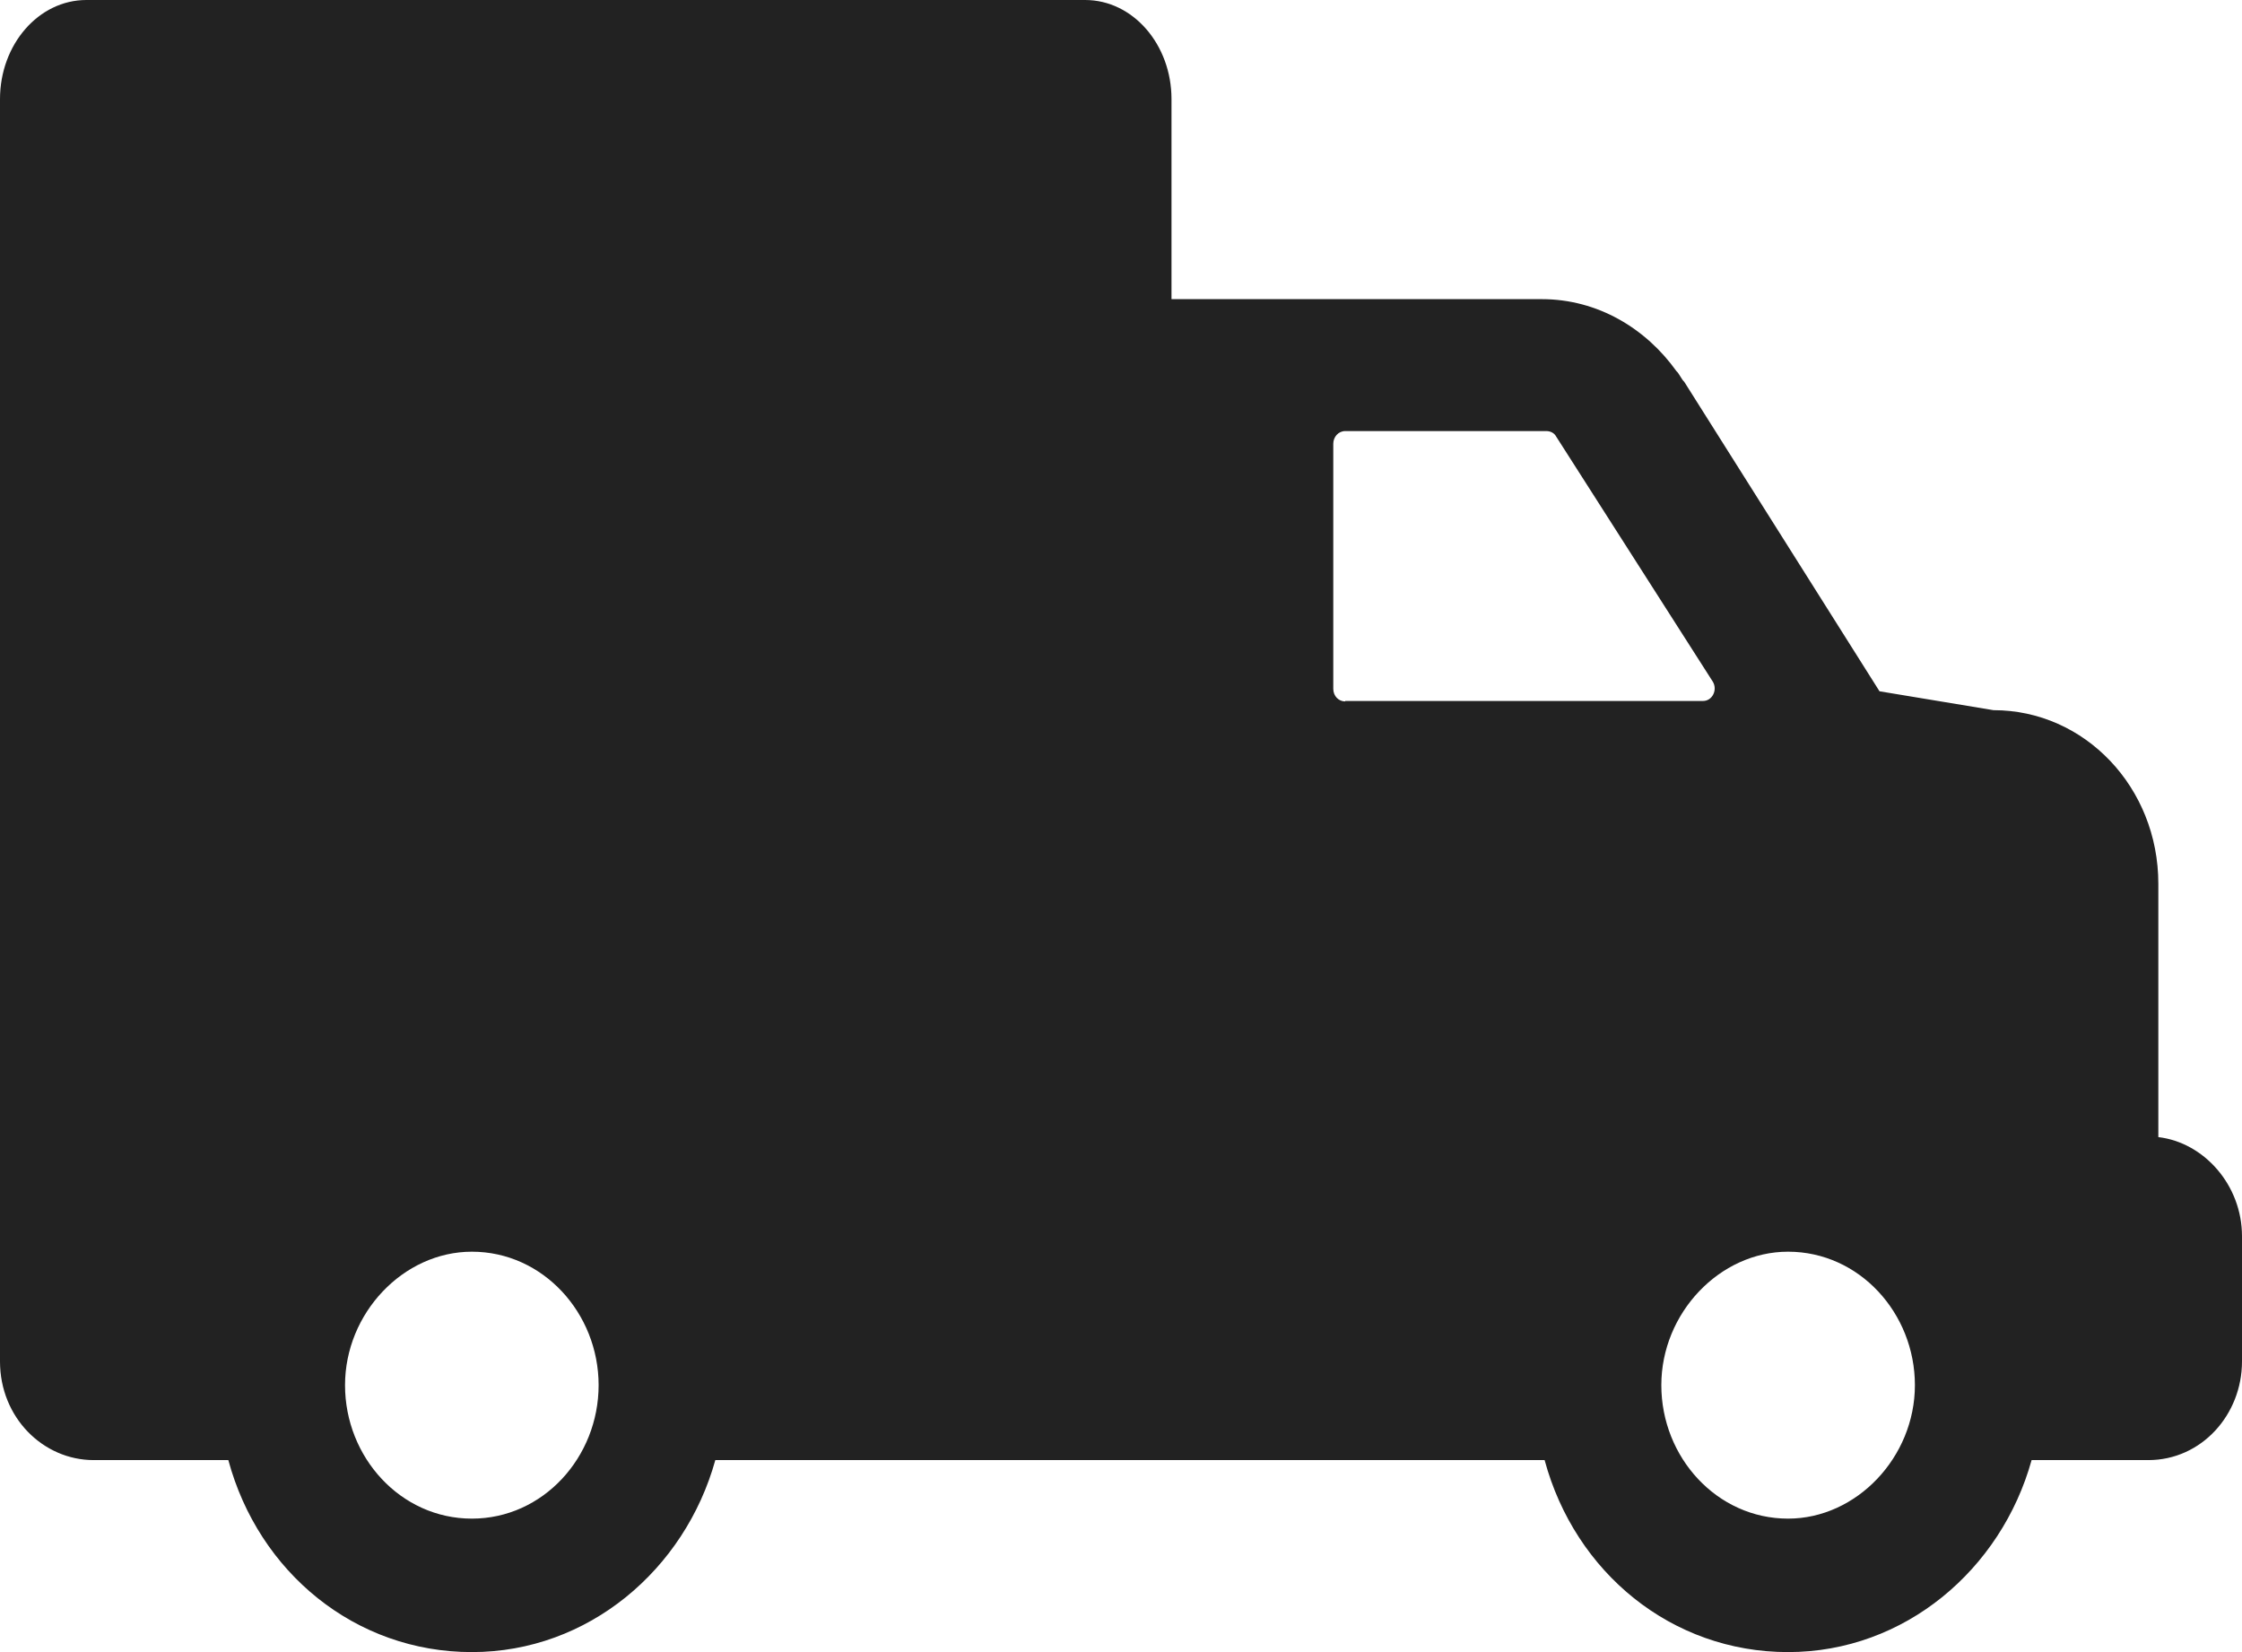 <?xml version="1.0" encoding="UTF-8"?>
<svg width="19px" height="14px" viewBox="0 0 19 14" version="1.1" xmlns="http://www.w3.org/2000/svg" xmlns:xlink="http://www.w3.org/1999/xlink">
    <!-- Generator: Sketch 42 (36781) - http://www.bohemiancoding.com/sketch -->
    <title>returns copy</title>
    <desc>Created with Sketch.</desc>
    <defs></defs>
    <g id="Page-1" stroke="none" stroke-width="1" fill="none" fill-rule="evenodd">
        <g id="Strap-Upsell-PDP-Desktop" transform="translate(-523, -841)" fill="#222222">
            <g id="ValuePropositions" transform="translate(-1, 830)">
                <g id="shipping/warranty" transform="translate(299, 9)">
                    <g id="Free-Returns" transform="translate(225, 2)">
                        <g id="returns-copy">
                            <g id="Capa_1">
                                <path d="M18.291,7.489 C18.291,6.673 17.668,6.018 16.894,6.018 L15.928,5.858 L14.273,3.235 C14.25,3.215 14.231,3.166 14.207,3.145 C13.95,2.785 13.541,2.535 13.066,2.535 L9.928,2.535 L9.928,0.84 C9.928,0.377 9.601,0 9.196,0 L0.732,0 C0.327,0 0,0.377 0,0.84 L0,7.362 L0,10.476 L0,10.677 L0,11.537 C0,12.013 0.366,12.373 0.794,12.373 L1.935,12.373 C2.192,13.324 3.01,14 3.999,14 C4.987,14 5.805,13.299 6.062,12.373 L8.663,12.373 L13.09,12.373 C13.347,13.324 14.164,14 15.153,14 C16.142,14 16.96,13.299 17.217,12.373 L18.206,12.373 C18.657,12.373 19,11.988 19,11.537 L19,10.476 C19,10.042 18.677,9.681 18.291,9.636 L18.291,7.489 Z M3.999,12.869 C3.395,12.869 2.924,12.349 2.924,11.738 C2.924,11.128 3.418,10.607 3.999,10.607 C4.602,10.607 5.073,11.128 5.073,11.738 C5.073,12.349 4.602,12.869 3.999,12.869 L3.999,12.869 Z M11.4,5.944 C11.345,5.944 11.299,5.899 11.299,5.837 L11.299,3.76 C11.299,3.703 11.342,3.653 11.4,3.653 L13.105,3.653 C13.14,3.653 13.172,3.67 13.187,3.698 L14.515,5.776 C14.558,5.846 14.511,5.94 14.433,5.94 L11.4,5.94 L11.4,5.944 L11.4,5.944 Z M15.153,12.869 C14.55,12.869 14.079,12.349 14.079,11.738 C14.079,11.128 14.573,10.607 15.153,10.607 C15.757,10.607 16.228,11.128 16.228,11.738 C16.228,12.349 15.733,12.869 15.153,12.869 L15.153,12.869 Z" id="Shape"></path>
                            </g>
                        </g>
                    </g>
                </g>
            </g>
        </g>
    </g>
</svg>